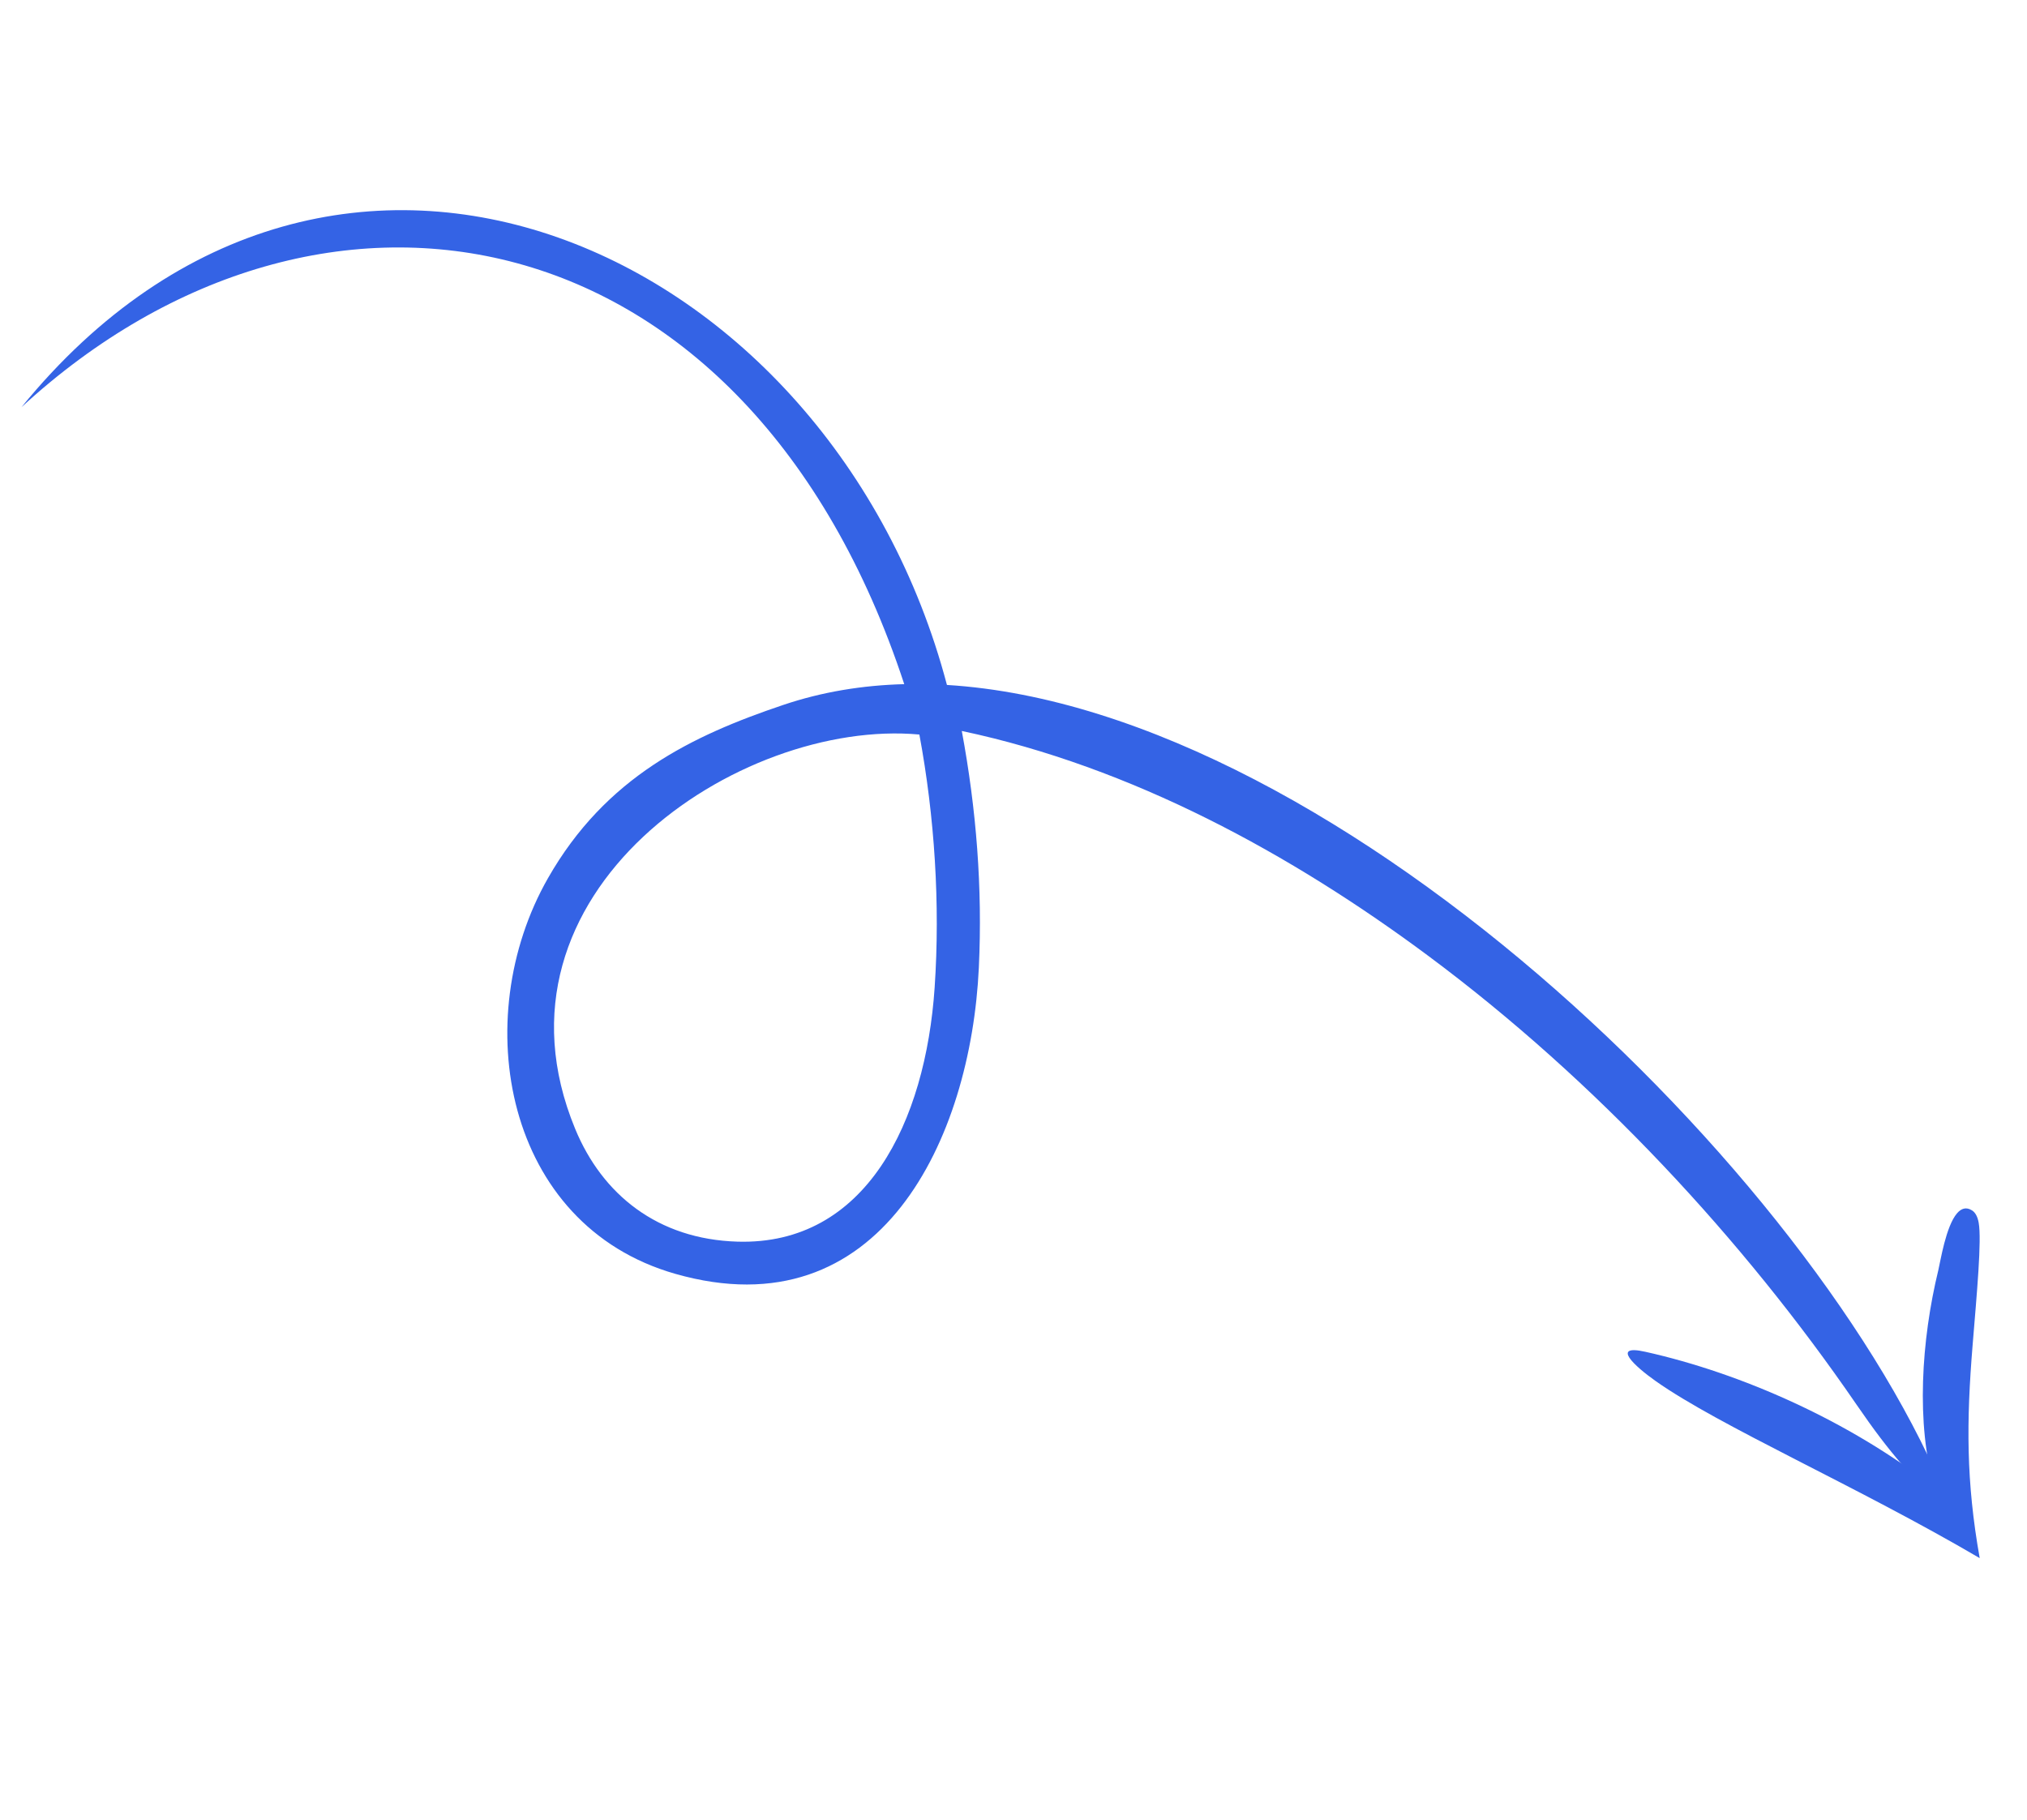 <svg xmlns="http://www.w3.org/2000/svg" width="235" height="211" viewBox="0 0 235 211" fill="none">
  <g clip-path="url(#clip0_222_12)">
    <path fill-rule="evenodd" clip-rule="evenodd" d="M229.517 180.665C215.226 172.281 199.378 165.383 191.939 160.127C189.487 158.395 186.73 155.842 190.749 156.739C201.878 159.221 214.396 164.76 224.268 172.483C222.124 165.111 222.742 155.412 224.72 147.272C224.963 146.268 225.59 142.191 226.89 140.682C227.373 140.121 227.951 139.914 228.634 140.351C229.024 140.6 229.274 141.086 229.399 141.779C229.759 143.797 229.189 149.938 228.697 155.943C227.967 164.854 227.934 171.758 229.517 180.665Z" fill="#3463E5"/>
    <path fill-rule="evenodd" clip-rule="evenodd" d="M113.482 112.203C113.917 102.931 113.194 93.844 111.506 84.756C131.169 88.923 149.687 98.99 165.686 110.907C185.018 125.306 202.083 143.698 215.205 162.82C219.287 168.767 221.472 171.085 226.648 176.188C212.848 138.41 155.745 82.219 109.784 79.42C96.361 28.617 38.804 2.636 2.485 47.217C37.429 15.071 86.676 24.137 104.833 79.328C99.99 79.453 95.299 80.224 90.827 81.73C80.245 85.294 70.227 90.072 63.522 101.837C54.221 118.157 58.483 142.048 78.29 147.702C102.115 154.502 112.557 131.966 113.482 112.203ZM106.588 85.17C108.36 94.707 109.01 104.833 108.358 114.498C107.308 130.074 100.392 144.425 85.48 143.969C76.251 143.688 69.827 138.51 66.683 130.893C55.358 103.455 85.73 83.26 106.588 85.17Z" fill="#3463E5"/>
  </g>
  <defs>
    <clipPath id="clip0_222_12">
      <rect width="210.745" height="181.793" fill="white" transform="translate(235 179.858) rotate(171.635)"/>
    </clipPath>
  </defs>
</svg>